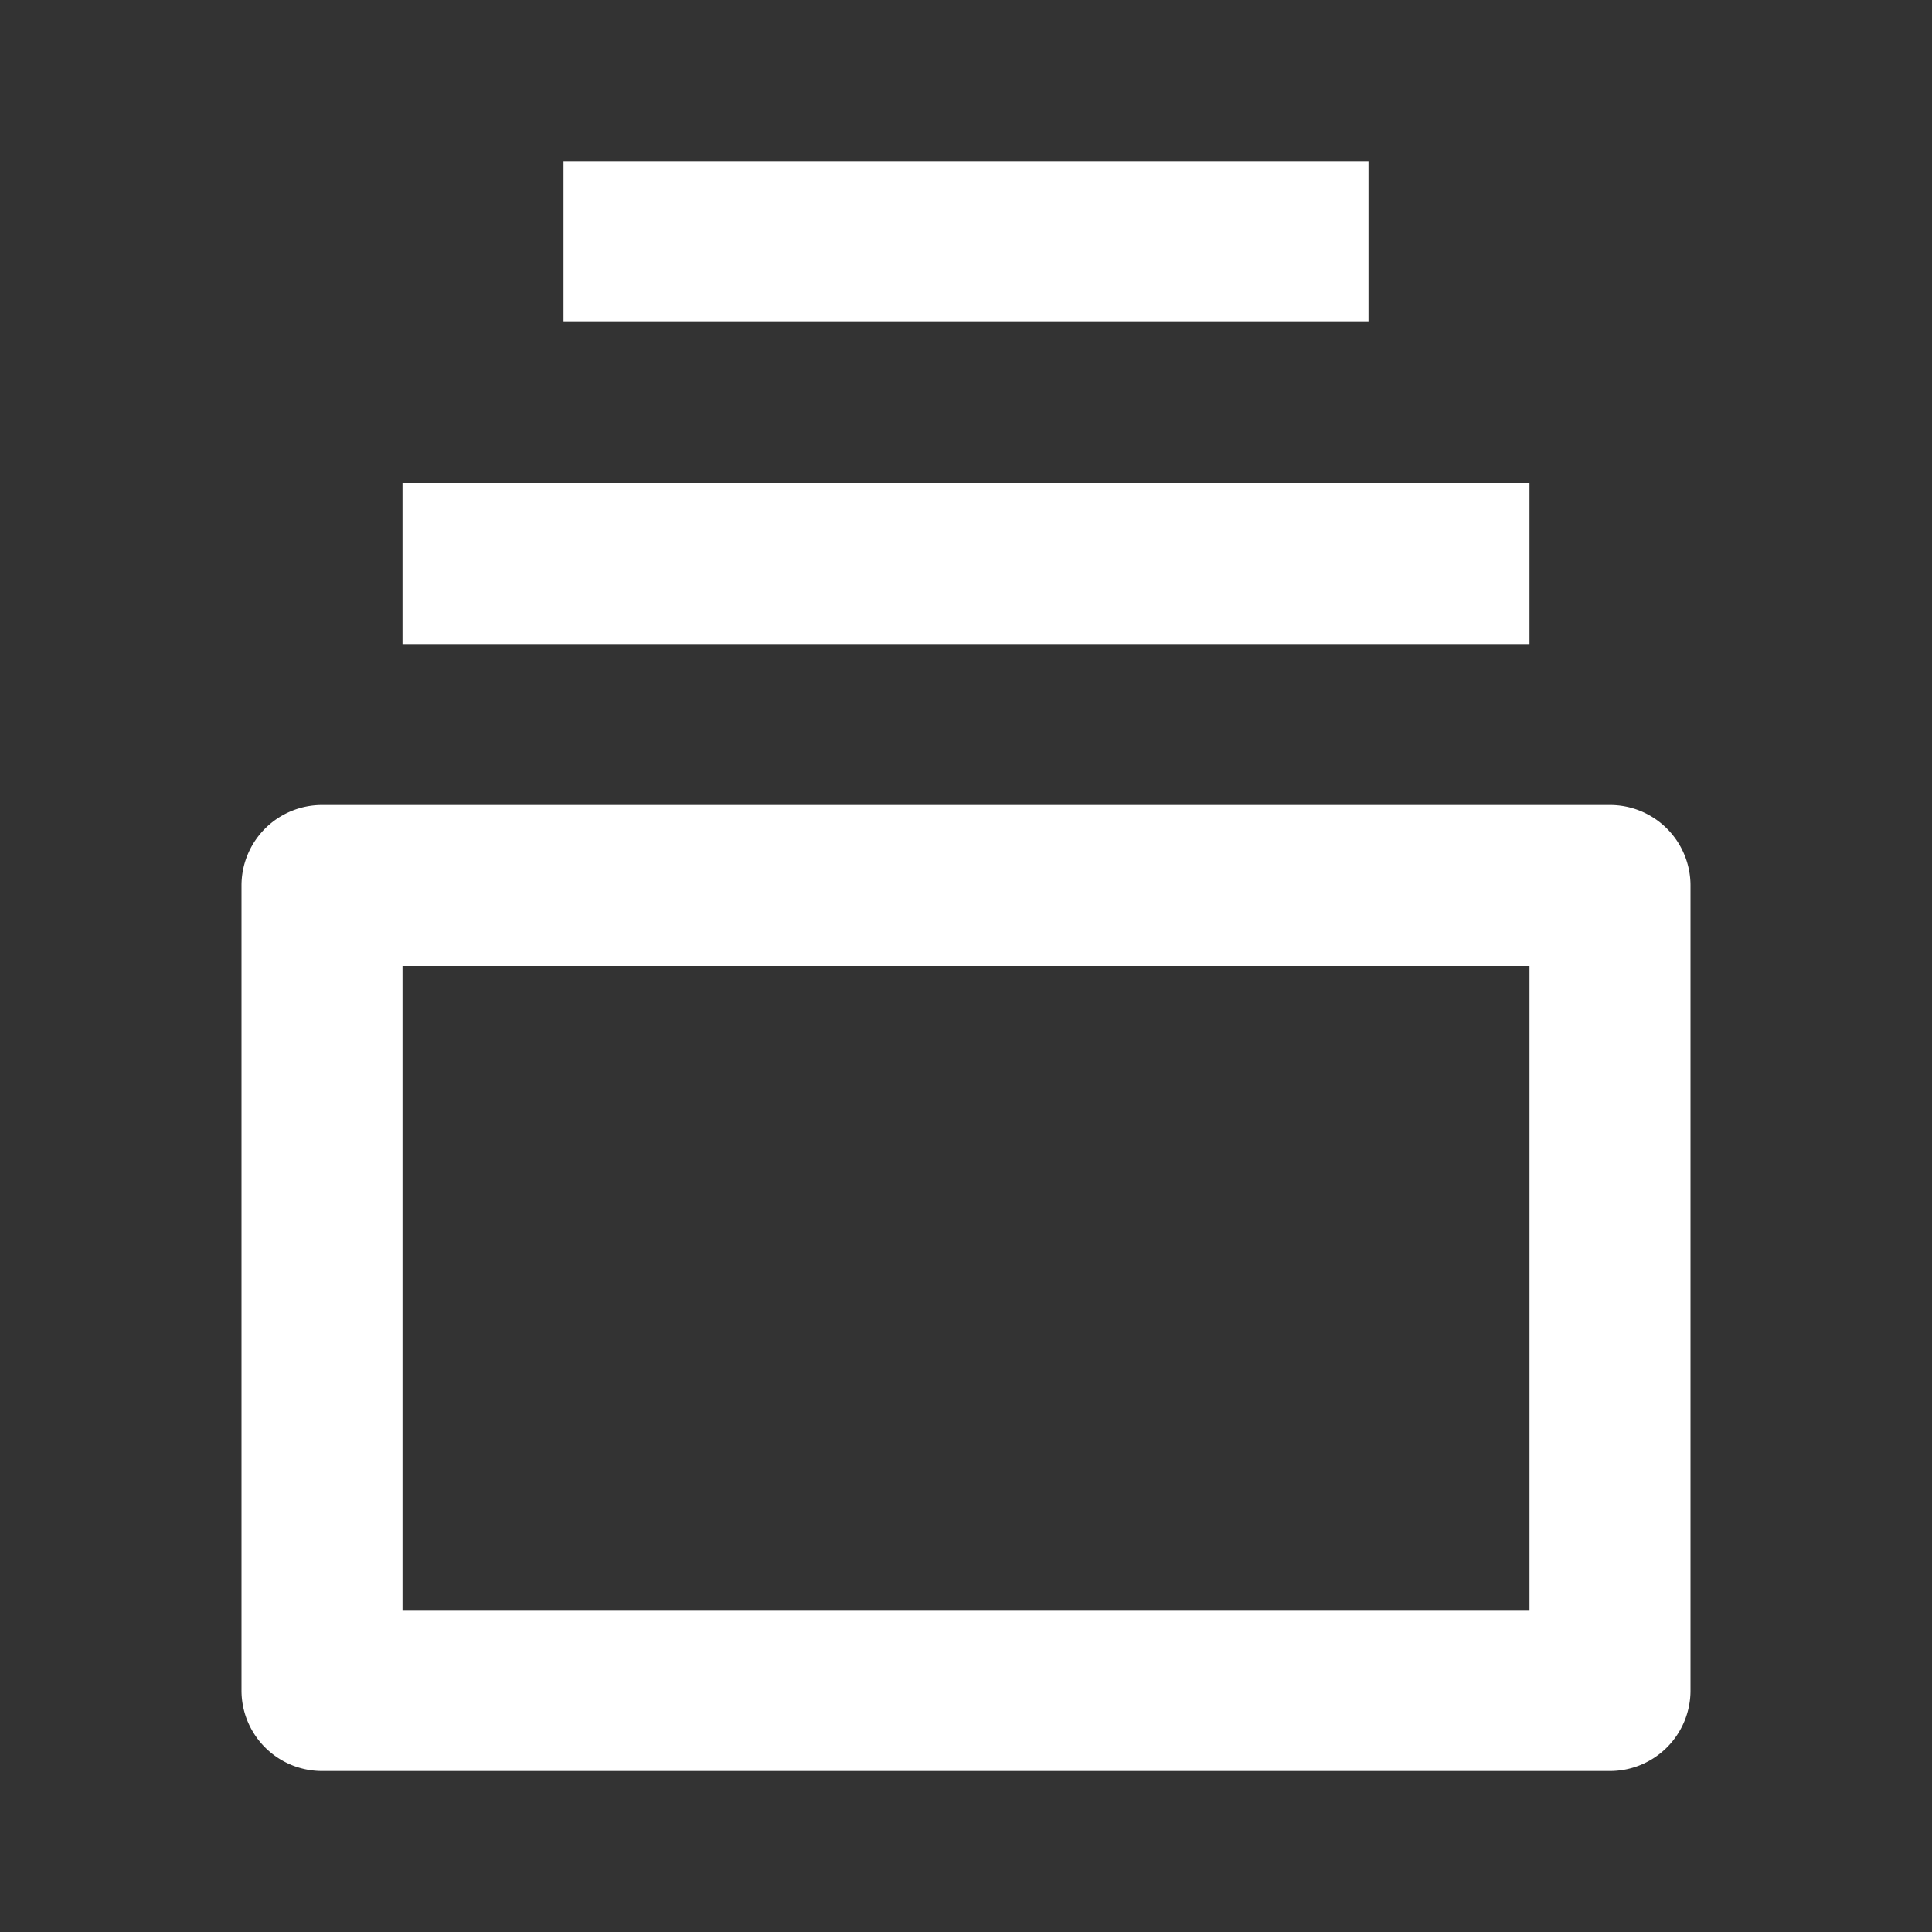 <?xml version="1.0" standalone="no"?><!DOCTYPE svg PUBLIC "-//W3C//DTD SVG 1.1//EN" "http://www.w3.org/Graphics/SVG/1.1/DTD/svg11.dtd"><svg t="1575486136123" class="icon" viewBox="0 0 1024 1024" version="1.1" xmlns="http://www.w3.org/2000/svg" p-id="3508" xmlns:xlink="http://www.w3.org/1999/xlink" width="200" height="200"><rect x="0" y="0" width="1024" height="1024" fill="#333333" stroke="none"/><defs><style type="text/css"></style></defs><path d="M853.333 426.667H170.667a42.667 42.667 0 0 0-42.667 42.667v426.667a42.667 42.667 0 0 0 42.667 42.667h682.667a42.667 42.667 0 0 0 42.667-42.667V469.333a42.667 42.667 0 0 0-42.667-42.667z m-42.667 426.667H213.333v-341.333h597.333v341.333zM213.333 256h597.333v85.333H213.333z m85.333-170.667h426.667v85.333H298.667z" fill="#ffffff" p-id="3509"></path></svg>
